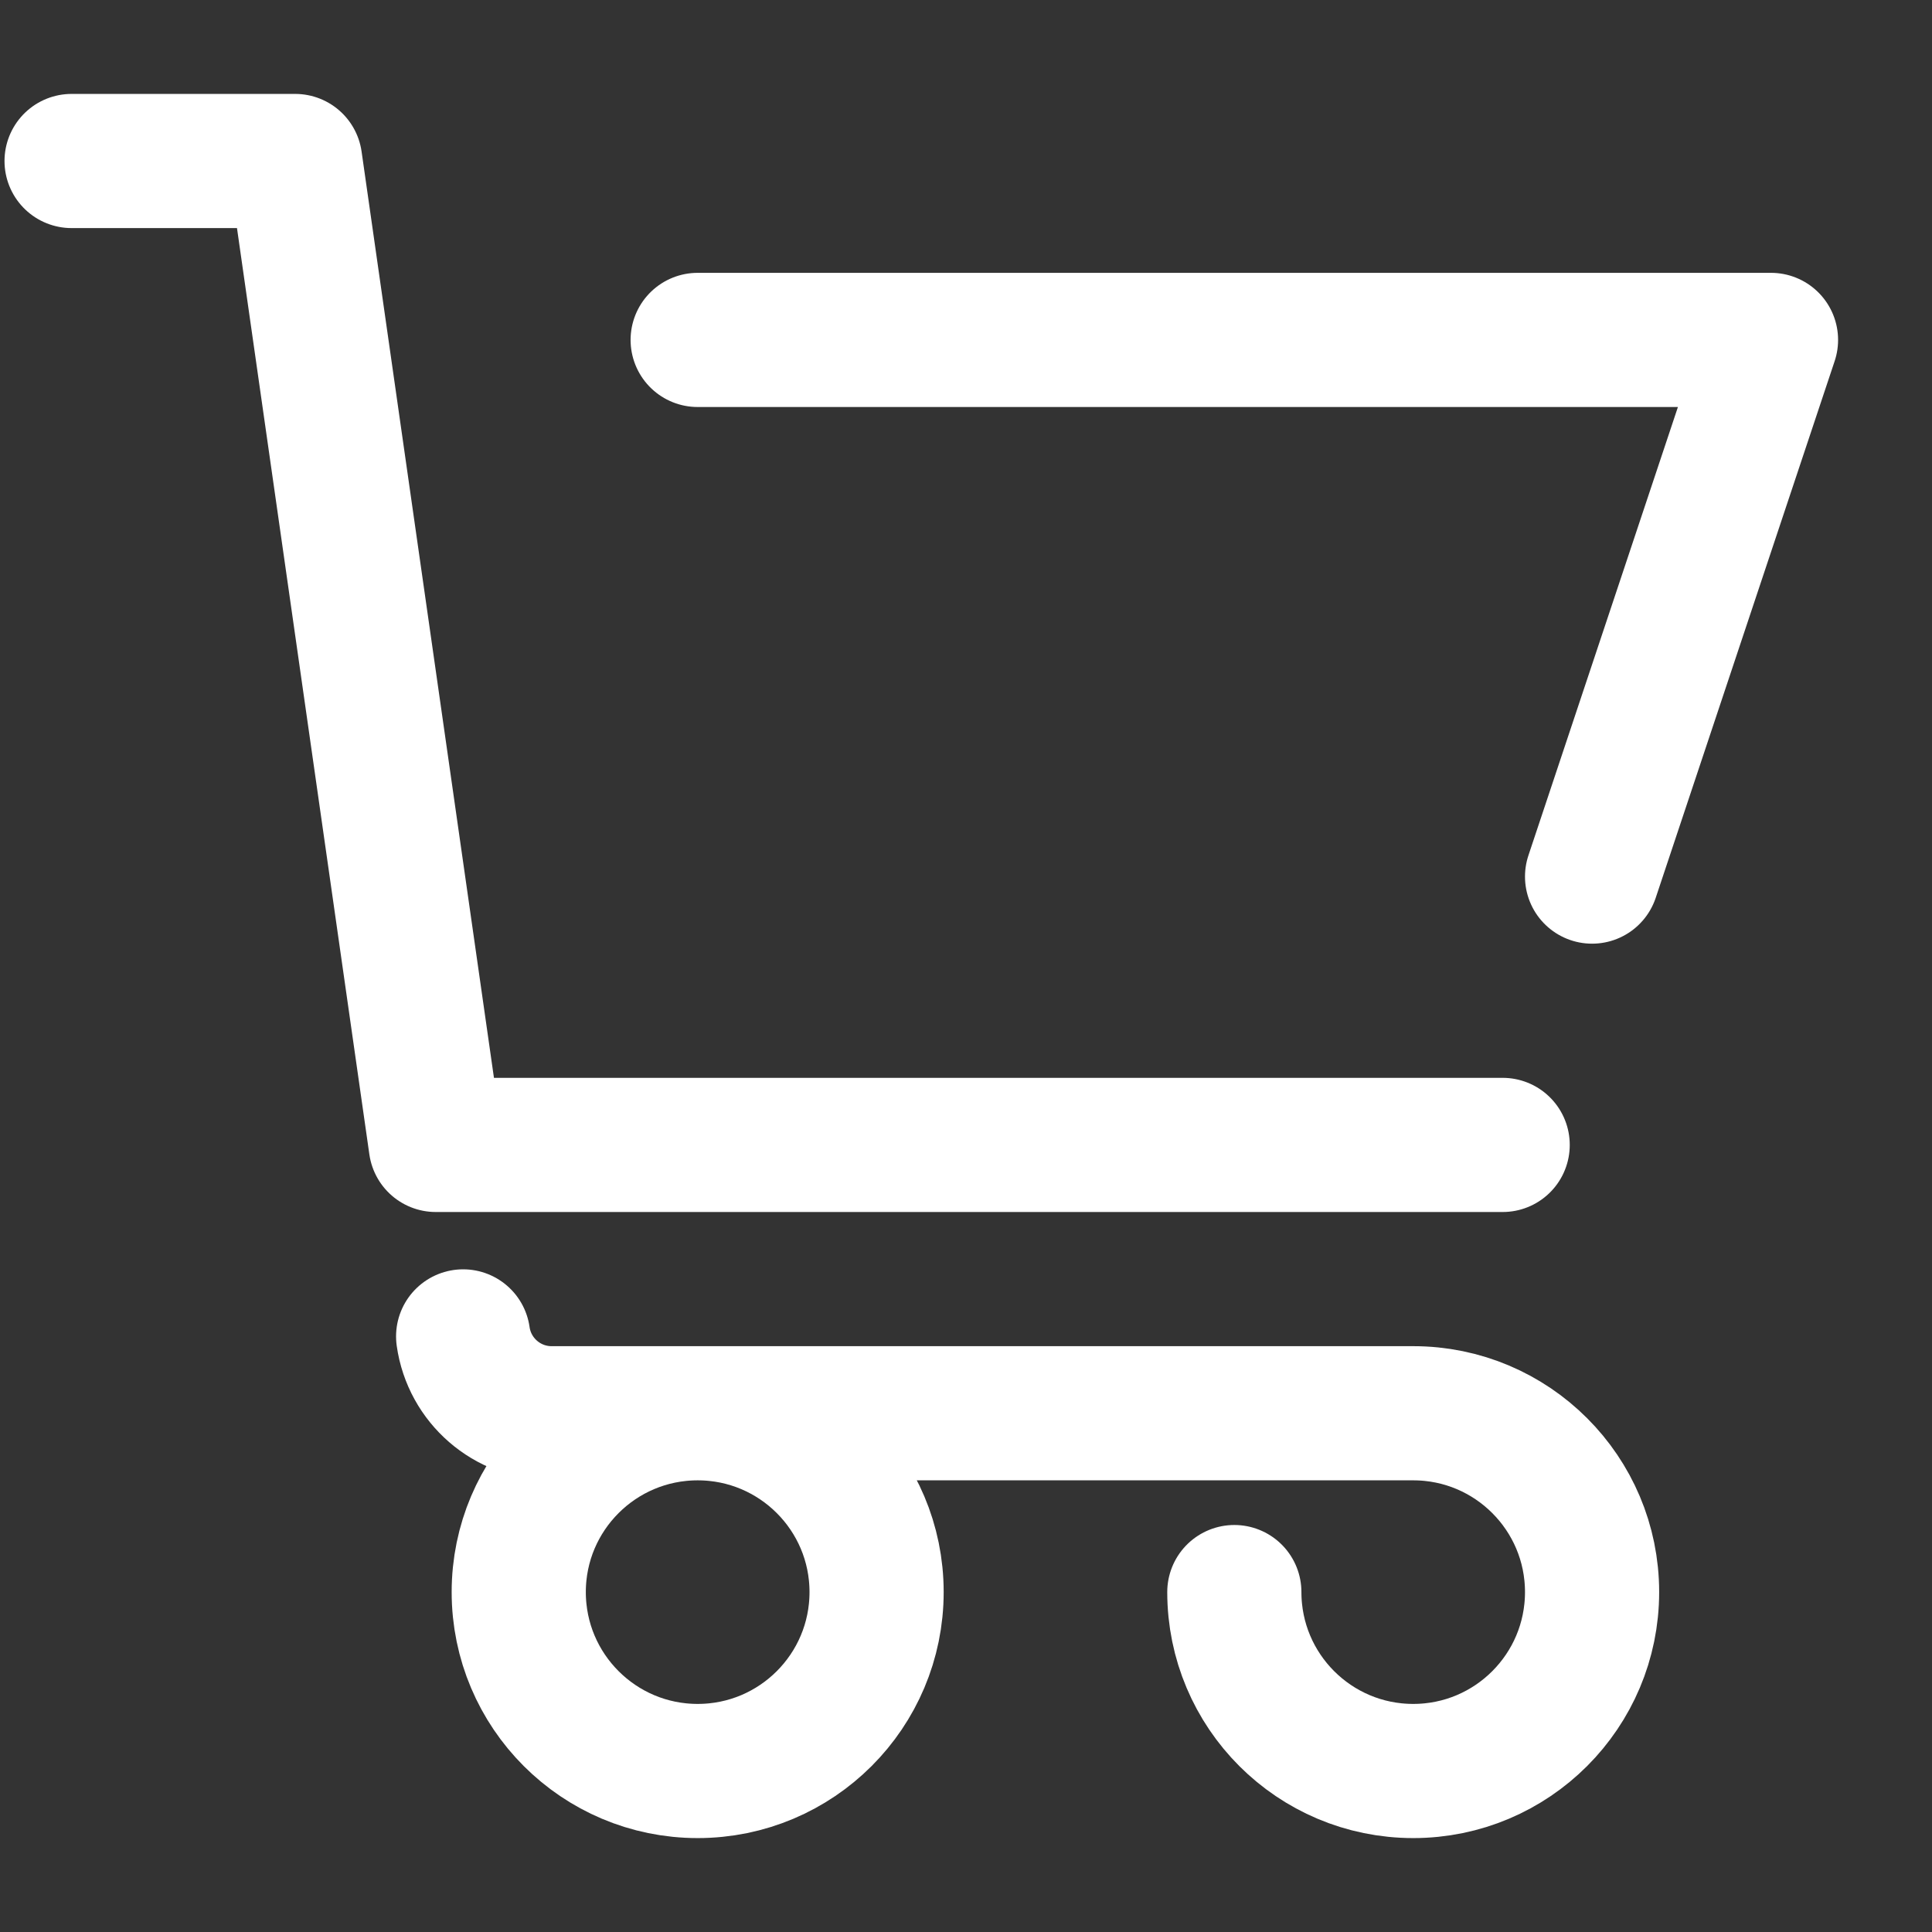 <svg width="18" height="18" viewBox="0 0 18 18" fill="none" xmlns="http://www.w3.org/2000/svg">
<rect x="0" y="0" width="18" height="18" fill="#333333" stroke="none"/>
<path d="M11.5 14.833C11.5 15.754 12.246 16.5 13.167 16.5C14.087 16.5 14.833 15.754 14.833 14.833C14.833 13.913 14.087 13.167 13.167 13.167H5.139C4.725 13.167 4.373 12.862 4.315 12.451M14 10.667H4.06L2.75 1.5H0.667M6.5 3.167H16.5L14.833 8.167M8.167 14.833C8.167 15.754 7.421 16.5 6.5 16.5C5.58 16.5 4.833 15.754 4.833 14.833C4.833 13.913 5.58 13.167 6.5 13.167C7.421 13.167 8.167 13.913 8.167 14.833Z" stroke="white" stroke-width="1.25" stroke-linecap="round" stroke-linejoin="round"/>
</svg>
